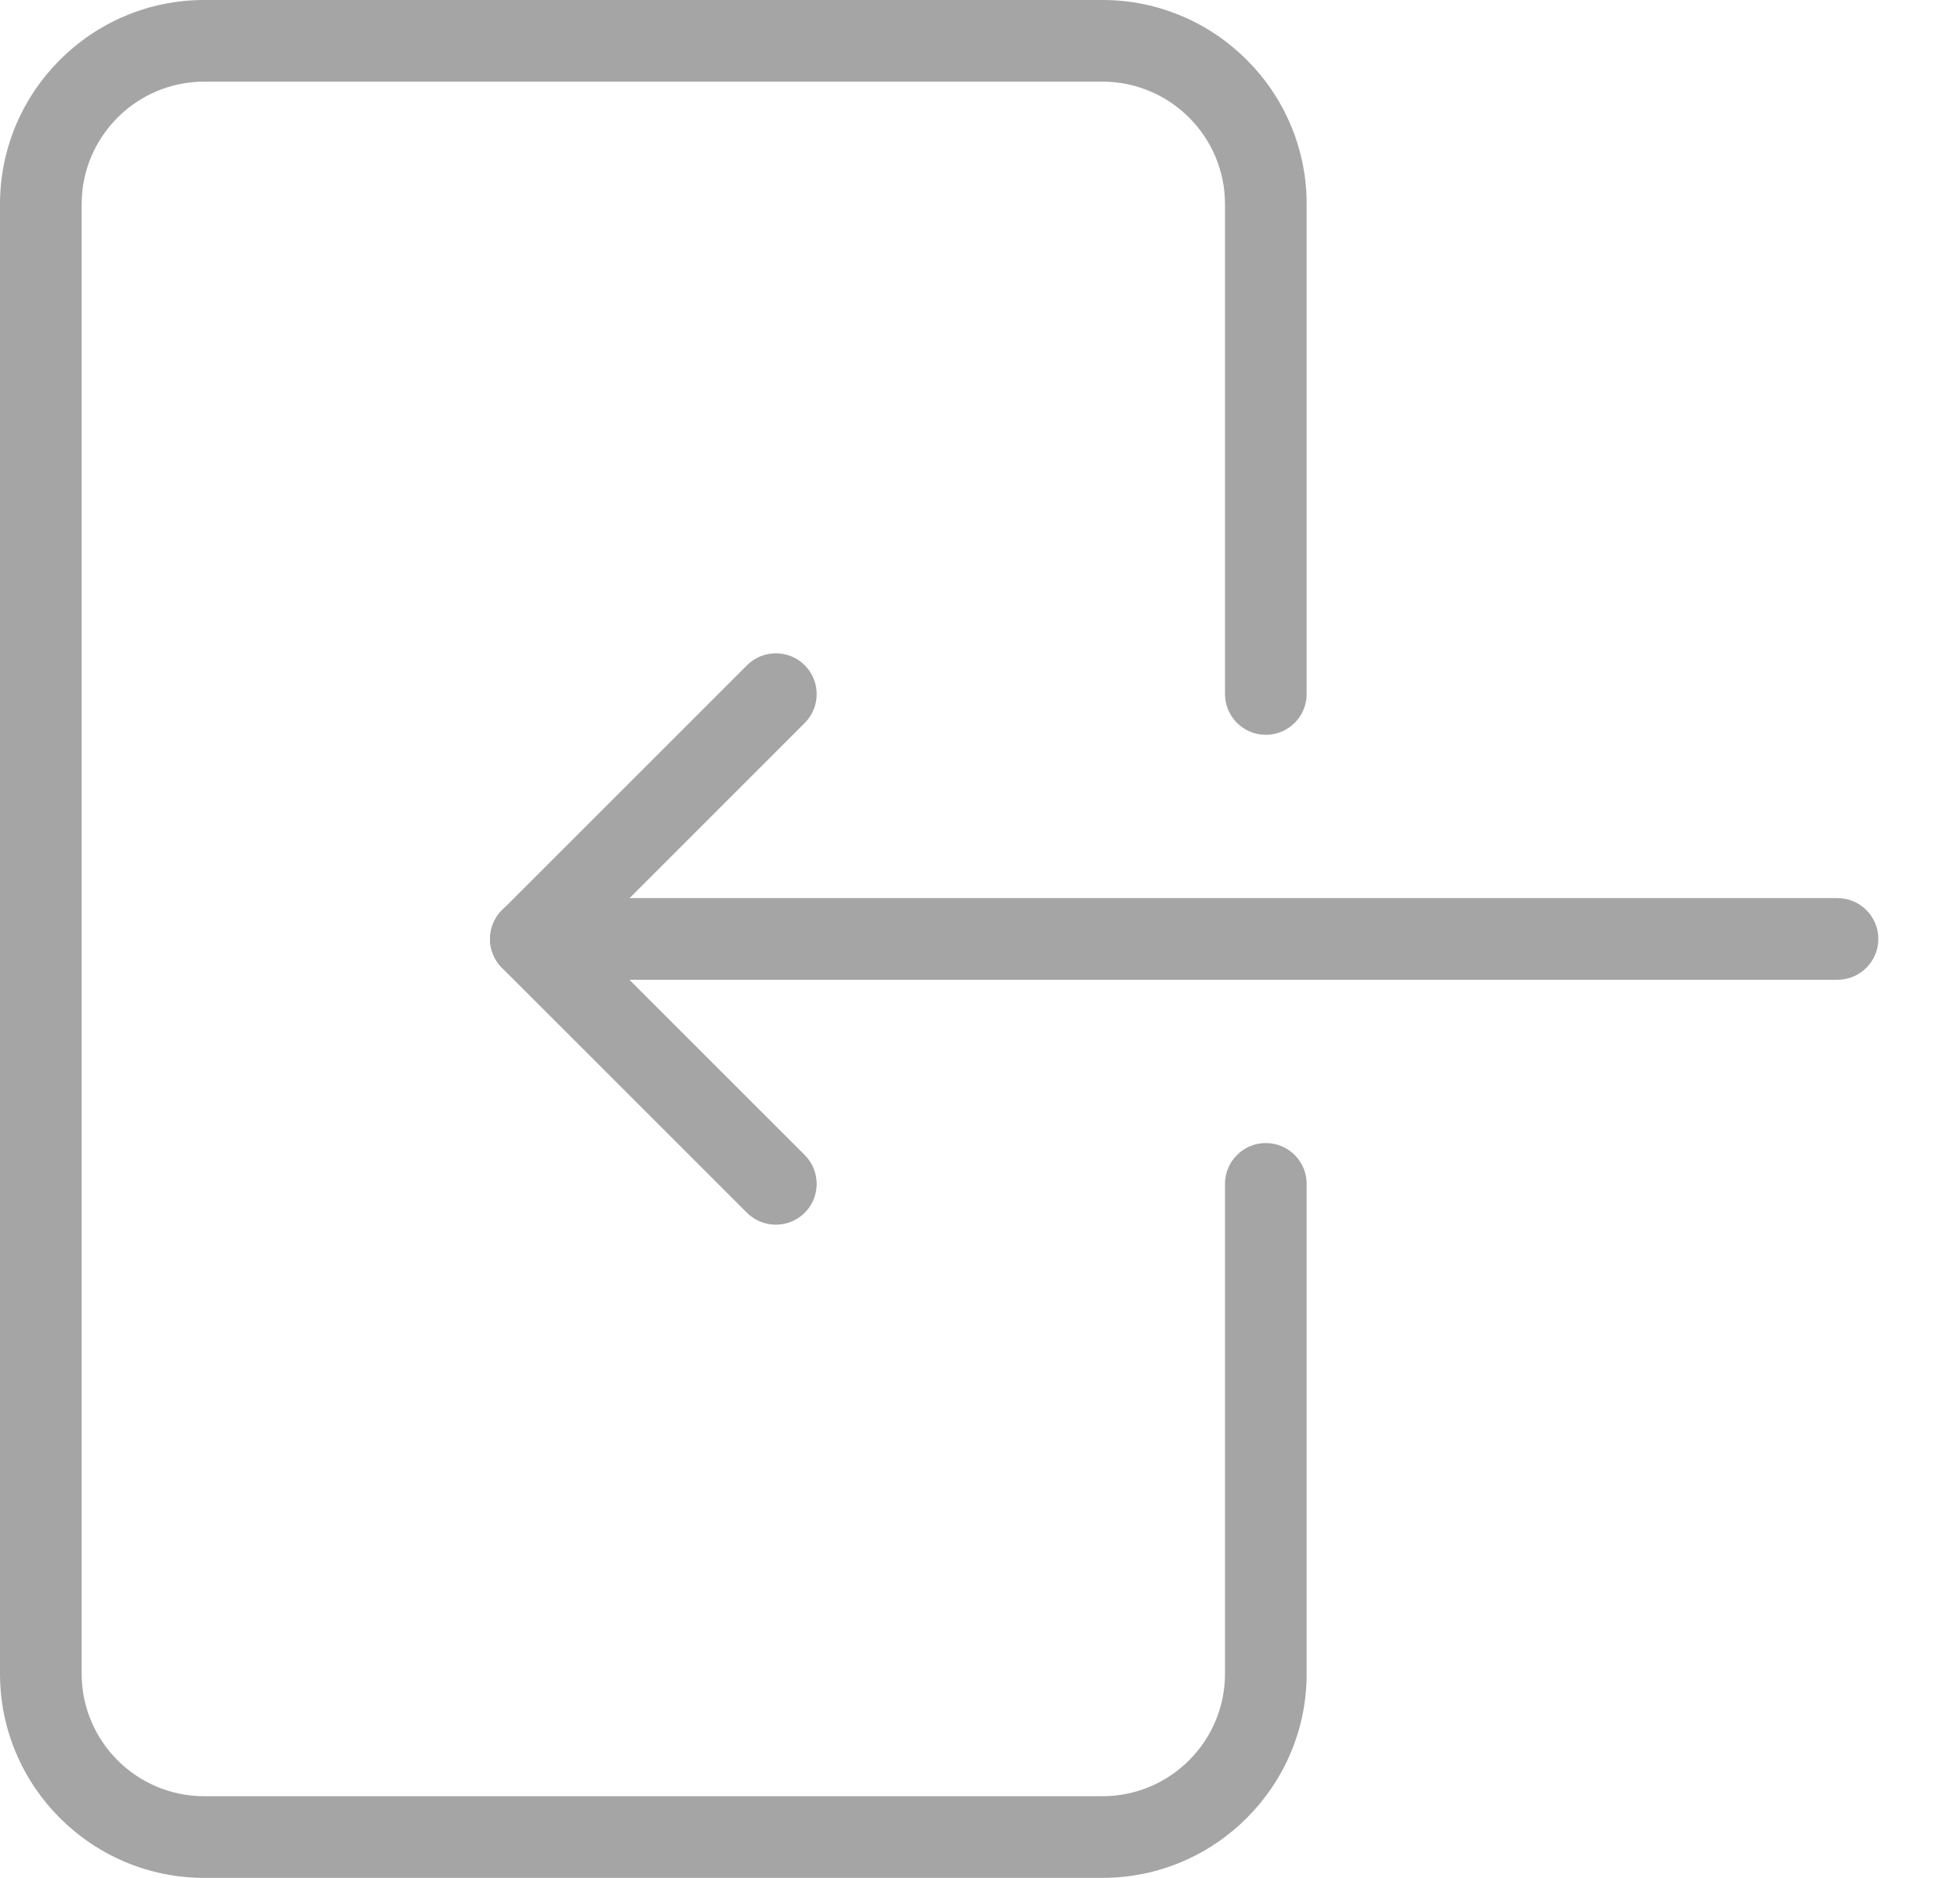 <svg width="24" height="23" viewBox="0 0 24 23" fill="none" xmlns="http://www.w3.org/2000/svg">
<path d="M2.5 0H13.5C14.878 0 16 1.122 16 2.5V8.5C16 8.776 15.776 9 15.5 9C15.224 9 15 8.776 15 8.5V2.5C15 1.673 14.327 1 13.5 1H2.5C1.673 1 1 1.673 1 2.5V20.5C1 21.327 1.673 22 2.5 22H13.5C14.327 22 15 21.327 15 20.5V14.5C15 14.224 15.224 14 15.5 14C15.776 14 16 14.224 16 14.5V20.5C16 21.878 14.878 23 13.5 23H2.5C1.122 23 5.43594e-05 21.878 5.43594e-05 20.5V2.5C7.62939e-06 1.122 1.122 0 2.5 0Z" fill="#A5A5A5"/>
<path d="M6.5 11H22.5C22.776 11 23 11.224 23 11.5C23 11.776 22.776 12 22.5 12H6.5C6.224 12 6 11.776 6 11.5C6 11.224 6.224 11 6.5 11Z" fill="#A5A5A5"/>
<path d="M6.147 11.148L9.147 8.148C9.342 7.953 9.659 7.953 9.854 8.148C10.049 8.343 10.049 8.66 9.854 8.855L7.208 11.501L9.854 14.147C10.049 14.342 10.049 14.659 9.854 14.854C9.756 14.951 9.628 15 9.5 15C9.372 15 9.244 14.951 9.147 14.855L6.147 11.855C5.952 11.66 5.952 11.343 6.147 11.148Z" fill="#A5A5A5"/>
</svg>
